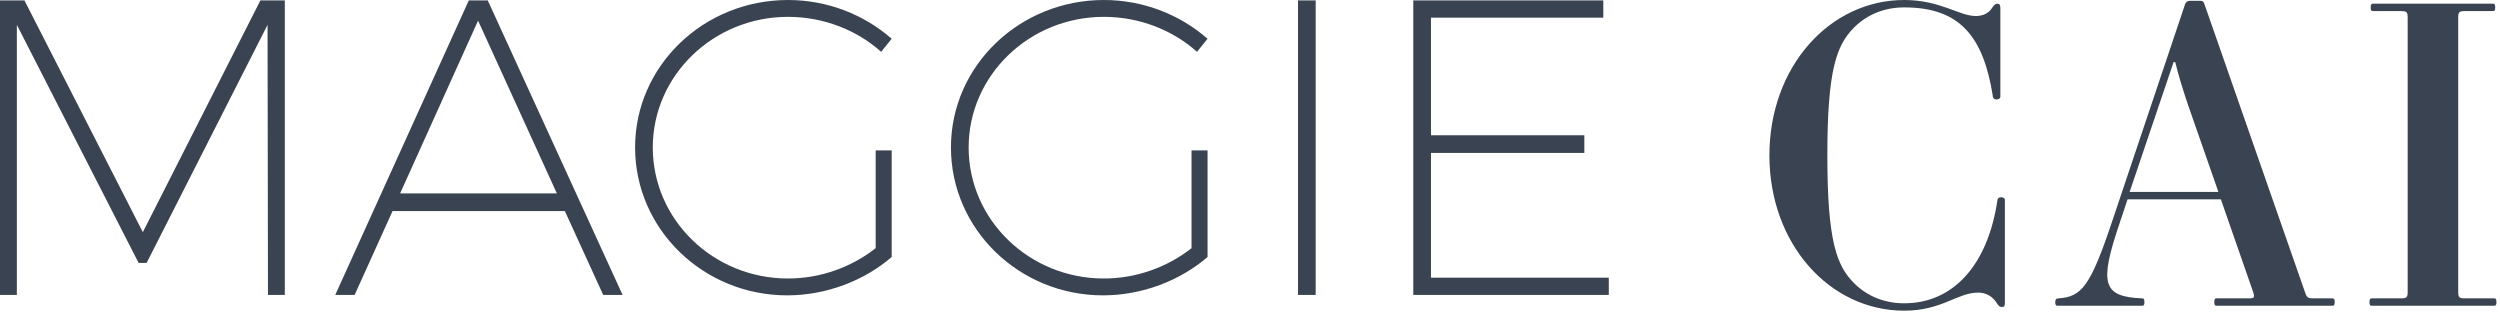 <?xml version="1.0" encoding="UTF-8" standalone="no"?>
<svg width="219px" height="28px" viewBox="0 0 219 28" version="1.1" xmlns="http://www.w3.org/2000/svg" xmlns:xlink="http://www.w3.org/1999/xlink">
    <!-- Generator: Sketch 39.1 (31720) - http://www.bohemiancoding.com/sketch -->
    <title>Group 2</title>
    <desc>Created with Sketch.</desc>
    <defs></defs>
    <g id="Page-1" stroke="none" stroke-width="1" fill="none" fill-rule="evenodd">
        <g id="Desktop" transform="translate(-709, -823)" fill="#3A4351">
            <g id="Group-2" transform="translate(709, 823)">
                <path d="M155,13.608 C155,21.384 160.292,27.216 166.808,27.216 C170.12,27.216 171.452,25.632 173.288,25.632 C173.936,25.632 174.512,25.92 174.908,26.532 C175.088,26.82 175.16,26.892 175.376,26.892 C175.592,26.892 175.628,26.784 175.628,26.496 L175.628,17.496 C175.628,17.352 175.448,17.28 175.304,17.28 C175.124,17.28 175.016,17.352 174.98,17.496 C174.152,23.184 171.128,26.568 166.808,26.568 C165.152,26.568 163.604,25.992 162.416,24.804 C160.868,23.256 160.076,21.06 160.076,13.608 C160.076,6.156 160.868,3.96 162.416,2.412 C163.604,1.224 165.152,0.648 166.808,0.648 C171.668,0.648 173.756,3.168 174.584,8.496 C174.62,8.64 174.728,8.712 174.908,8.712 C175.088,8.712 175.232,8.604 175.232,8.496 L175.232,0.72 C175.232,0.432 175.16,0.324 174.98,0.324 C174.836,0.324 174.692,0.396 174.512,0.684 C174.224,1.152 173.72,1.404 173.072,1.404 C171.632,1.404 169.976,0 166.808,0 C160.292,0 155,5.832 155,13.608 L155,13.608 Z M204.52,26.46 C204.52,26.172 204.448,26.136 204.304,26.136 L202.684,26.136 C202.144,26.136 202.072,26.064 201.892,25.524 L193.108,0.36 C193.036,0.144 192.964,0.072 192.748,0.072 L191.812,0.072 C191.632,0.072 191.488,0.18 191.416,0.36 L185.008,19.44 C183.1,25.128 182.344,25.992 180.328,26.136 C180.112,26.136 180.04,26.244 180.04,26.46 C180.04,26.748 180.112,26.784 180.256,26.784 L187.636,26.784 C187.78,26.784 187.852,26.748 187.852,26.46 C187.852,26.172 187.78,26.136 187.636,26.136 C184.18,25.992 183.892,24.84 185.656,19.62 L186.376,17.46 L194.548,17.46 L197.356,25.524 C197.536,26.064 197.5,26.136 196.96,26.136 L194.188,26.136 C194.044,26.136 193.972,26.172 193.972,26.46 C193.972,26.748 194.044,26.784 194.188,26.784 L204.304,26.784 C204.448,26.784 204.52,26.748 204.52,26.46 L204.52,26.46 Z M190.408,5.436 L190.552,5.436 C190.84,6.66 191.272,7.992 191.668,9.18 L194.332,16.812 L186.556,16.812 L190.408,5.436 Z M207.564,26.46 C207.564,26.748 207.636,26.784 207.78,26.784 L218.472,26.784 C218.616,26.784 218.688,26.748 218.688,26.46 C218.688,26.172 218.616,26.136 218.472,26.136 L215.952,26.136 C215.412,26.136 215.34,26.064 215.34,25.524 L215.34,1.584 C215.34,1.044 215.412,0.972 215.952,0.972 L218.364,0.972 C218.508,0.972 218.58,0.936 218.58,0.648 C218.58,0.36 218.508,0.324 218.364,0.324 L207.888,0.324 C207.744,0.324 207.672,0.36 207.672,0.648 C207.672,0.936 207.744,0.972 207.888,0.972 L210.3,0.972 C210.84,0.972 210.912,1.044 210.912,1.584 L210.912,25.524 C210.912,26.064 210.84,26.136 210.3,26.136 L207.78,26.136 C207.636,26.136 207.564,26.208 207.564,26.46 L207.564,26.46 Z" id="CAI"></path>
                <path d="M24.95,25.836 L24.95,0.037 L22.81,0.037 L12.512,20.337 L2.141,0.037 L0,0.037 L0,25.836 L1.476,25.836 L1.476,2.178 L12.143,23.031 L12.844,23.031 L23.437,2.178 L23.474,25.836 L24.95,25.836 Z M49.482,18.491 L52.841,25.836 L54.539,25.836 L42.728,0.037 L41.067,0.037 L29.367,25.836 L31.065,25.836 L34.387,18.491 L49.482,18.491 Z M48.781,16.941 L35.051,16.941 L41.879,1.809 L48.781,16.941 Z M76.709,13.176 L76.709,21.739 C74.605,23.4 71.874,24.397 69.032,24.397 C62.499,24.397 57.184,19.266 57.184,12.918 C57.184,6.607 62.499,1.476 69.032,1.476 C72.132,1.476 75.048,2.621 77.189,4.54 L78.111,3.396 C75.712,1.292 72.501,0 69.032,0 C61.65,0 55.634,5.758 55.634,12.918 C55.634,20.078 61.613,25.873 68.958,25.873 C72.39,25.873 75.712,24.581 78.111,22.514 L78.111,13.176 L76.709,13.176 Z M104.378,13.176 L104.378,21.739 C102.274,23.4 99.543,24.397 96.701,24.397 C90.168,24.397 84.853,19.266 84.853,12.918 C84.853,6.607 90.168,1.476 96.701,1.476 C99.801,1.476 102.717,2.621 104.858,4.54 L105.781,3.396 C103.381,1.292 100.17,0 96.701,0 C89.319,0 83.303,5.758 83.303,12.918 C83.303,20.078 89.282,25.873 96.627,25.873 C100.06,25.873 103.381,24.581 105.781,22.514 L105.781,13.176 L104.378,13.176 Z M115.254,25.836 L115.254,0.037 L113.704,0.037 L113.704,25.836 L115.254,25.836 Z M140.45,1.55 L140.45,0.037 L123.804,0.037 L123.804,25.836 L140.93,25.836 L140.93,24.323 L125.354,24.323 L125.354,13.398 L138.789,13.398 L138.789,11.848 L125.354,11.848 L125.354,1.55 L140.45,1.55 Z" id="MAGGIE"></path>
            </g>
        </g>
    </g>
</svg>